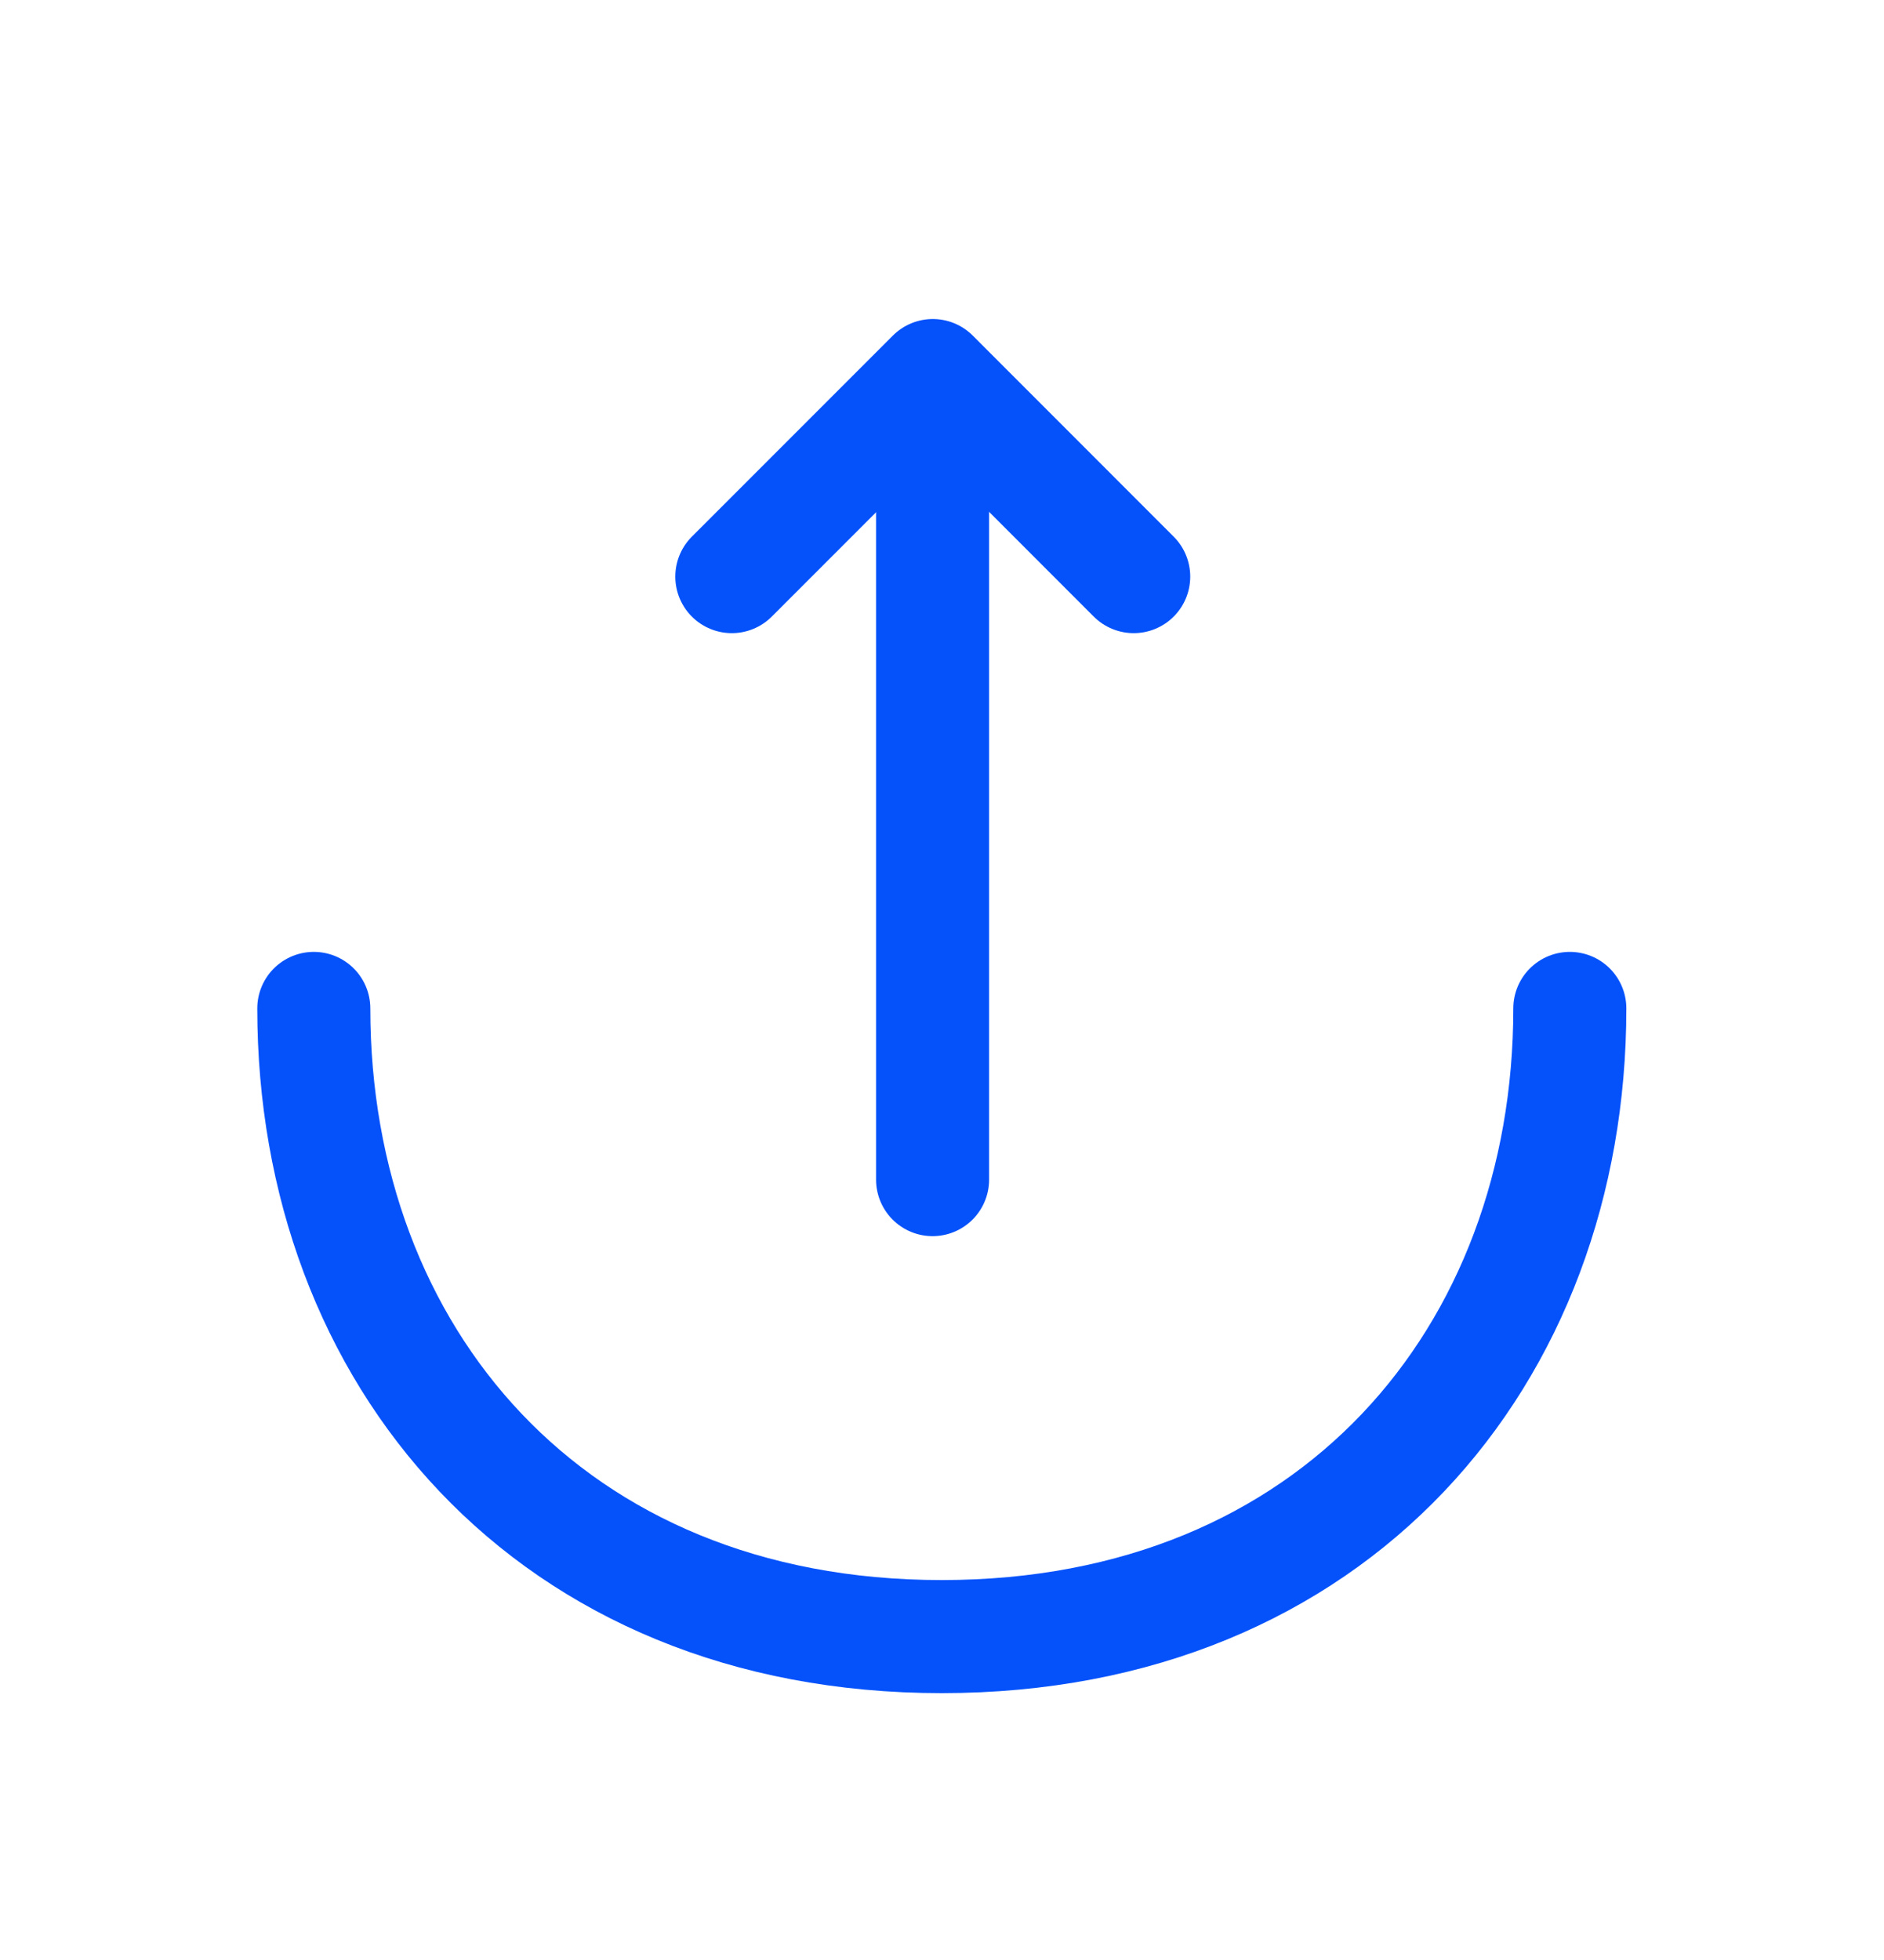 <svg width="25" height="26" viewBox="0 0 25 26" fill="none" xmlns="http://www.w3.org/2000/svg">
<path d="M9.711 7.649L12.378 4.982L15.044 7.649" stroke="#0552FB" stroke-width="1.5" stroke-miterlimit="10" stroke-linecap="round" stroke-linejoin="round"/>
<path d="M12.375 15.648V5.055" stroke="#0552FB" stroke-width="1.5" stroke-miterlimit="10" stroke-linecap="round" stroke-linejoin="round"/>
<path d="M4.164 13.377C4.164 17.981 7.289 21.71 12.497 21.71C17.706 21.71 20.831 17.981 20.831 13.377" stroke="#0552FB" stroke-width="1.5" stroke-miterlimit="10" stroke-linecap="round" stroke-linejoin="round"/>
</svg>
